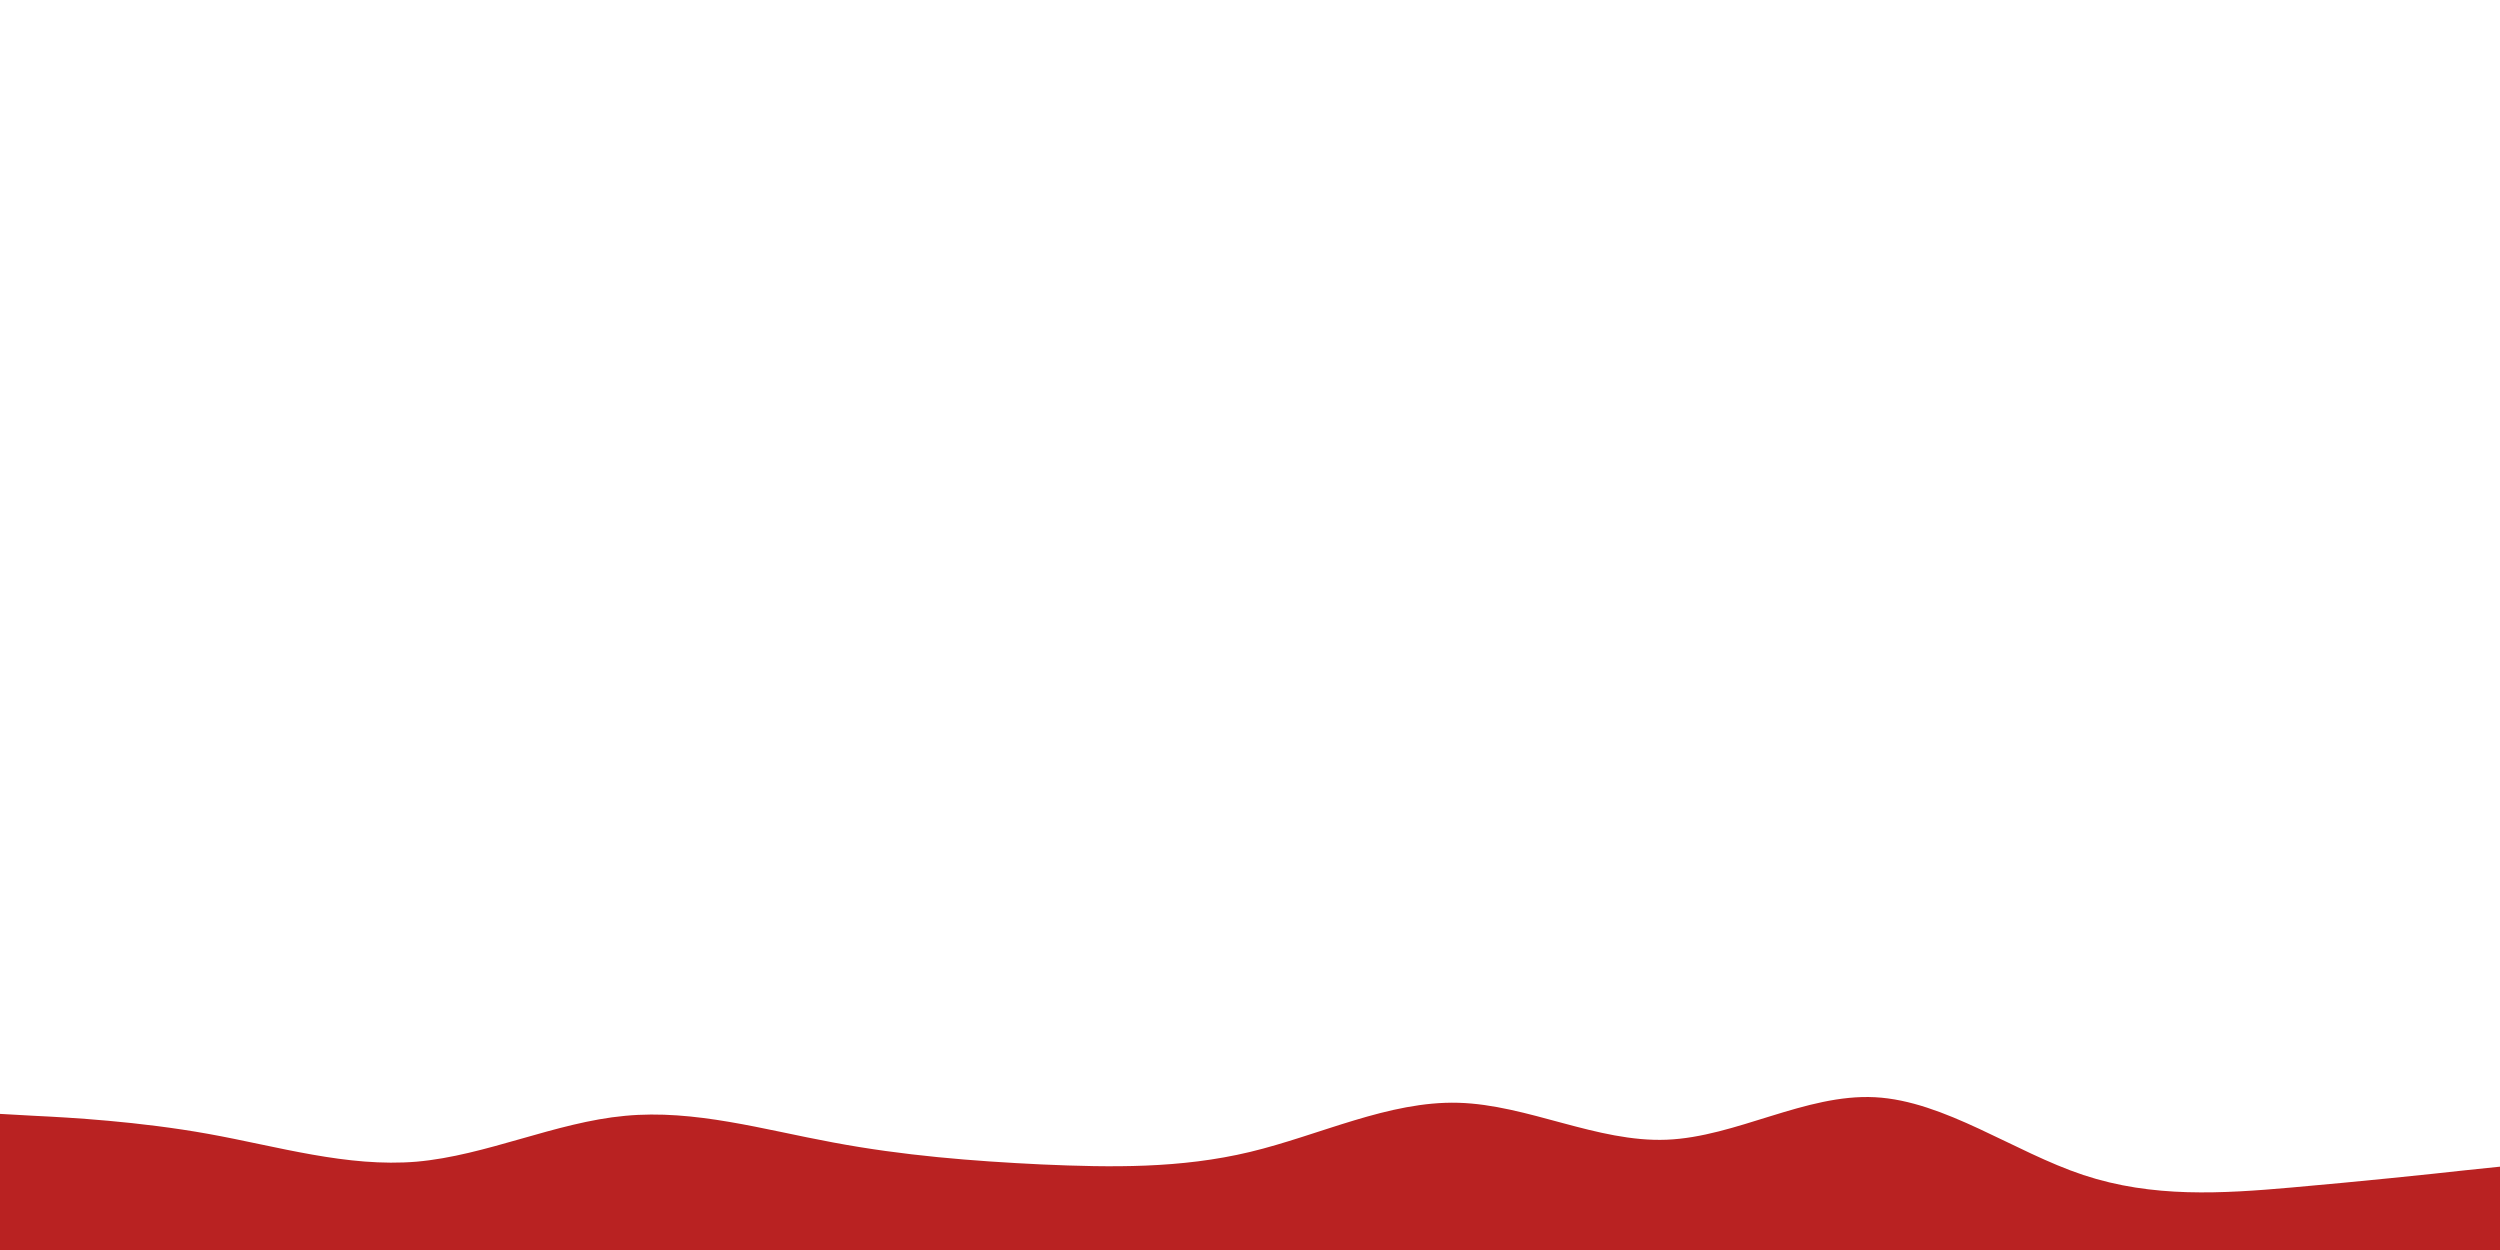 <svg id="visual" viewBox="0 0 900 450" width="900" height="450" xmlns="http://www.w3.org/2000/svg" xmlns:xlink="http://www.w3.org/1999/xlink" version="1.1"><path d="M0 401L12.5 401.7C25 402.3 50 403.7 75 408.2C100 412.7 125 420.3 150 418.2C175 416 200 404 225 401.7C250 399.3 275 406.7 300 411.3C325 416 350 418 375 419.2C400 420.3 425 420.7 450 414.7C475 408.7 500 396.3 525 397C550 397.7 575 411.3 600 410.3C625 409.3 650 393.7 675 395C700 396.3 725 414.7 750 423C775 431.3 800 429.7 825 427.5C850 425.3 875 422.7 887.5 421.3L900 420L900 451L887.5 451C875 451 850 451 825 451C800 451 775 451 750 451C725 451 700 451 675 451C650 451 625 451 600 451C575 451 550 451 525 451C500 451 475 451 450 451C425 451 400 451 375 451C350 451 325 451 300 451C275 451 250 451 225 451C200 451 175 451 150 451C125 451 100 451 75 451C50 451 25 451 12.5 451L0 451Z" fill="#b92222" stroke-linecap="round" stroke-linejoin="miter"></path></svg>